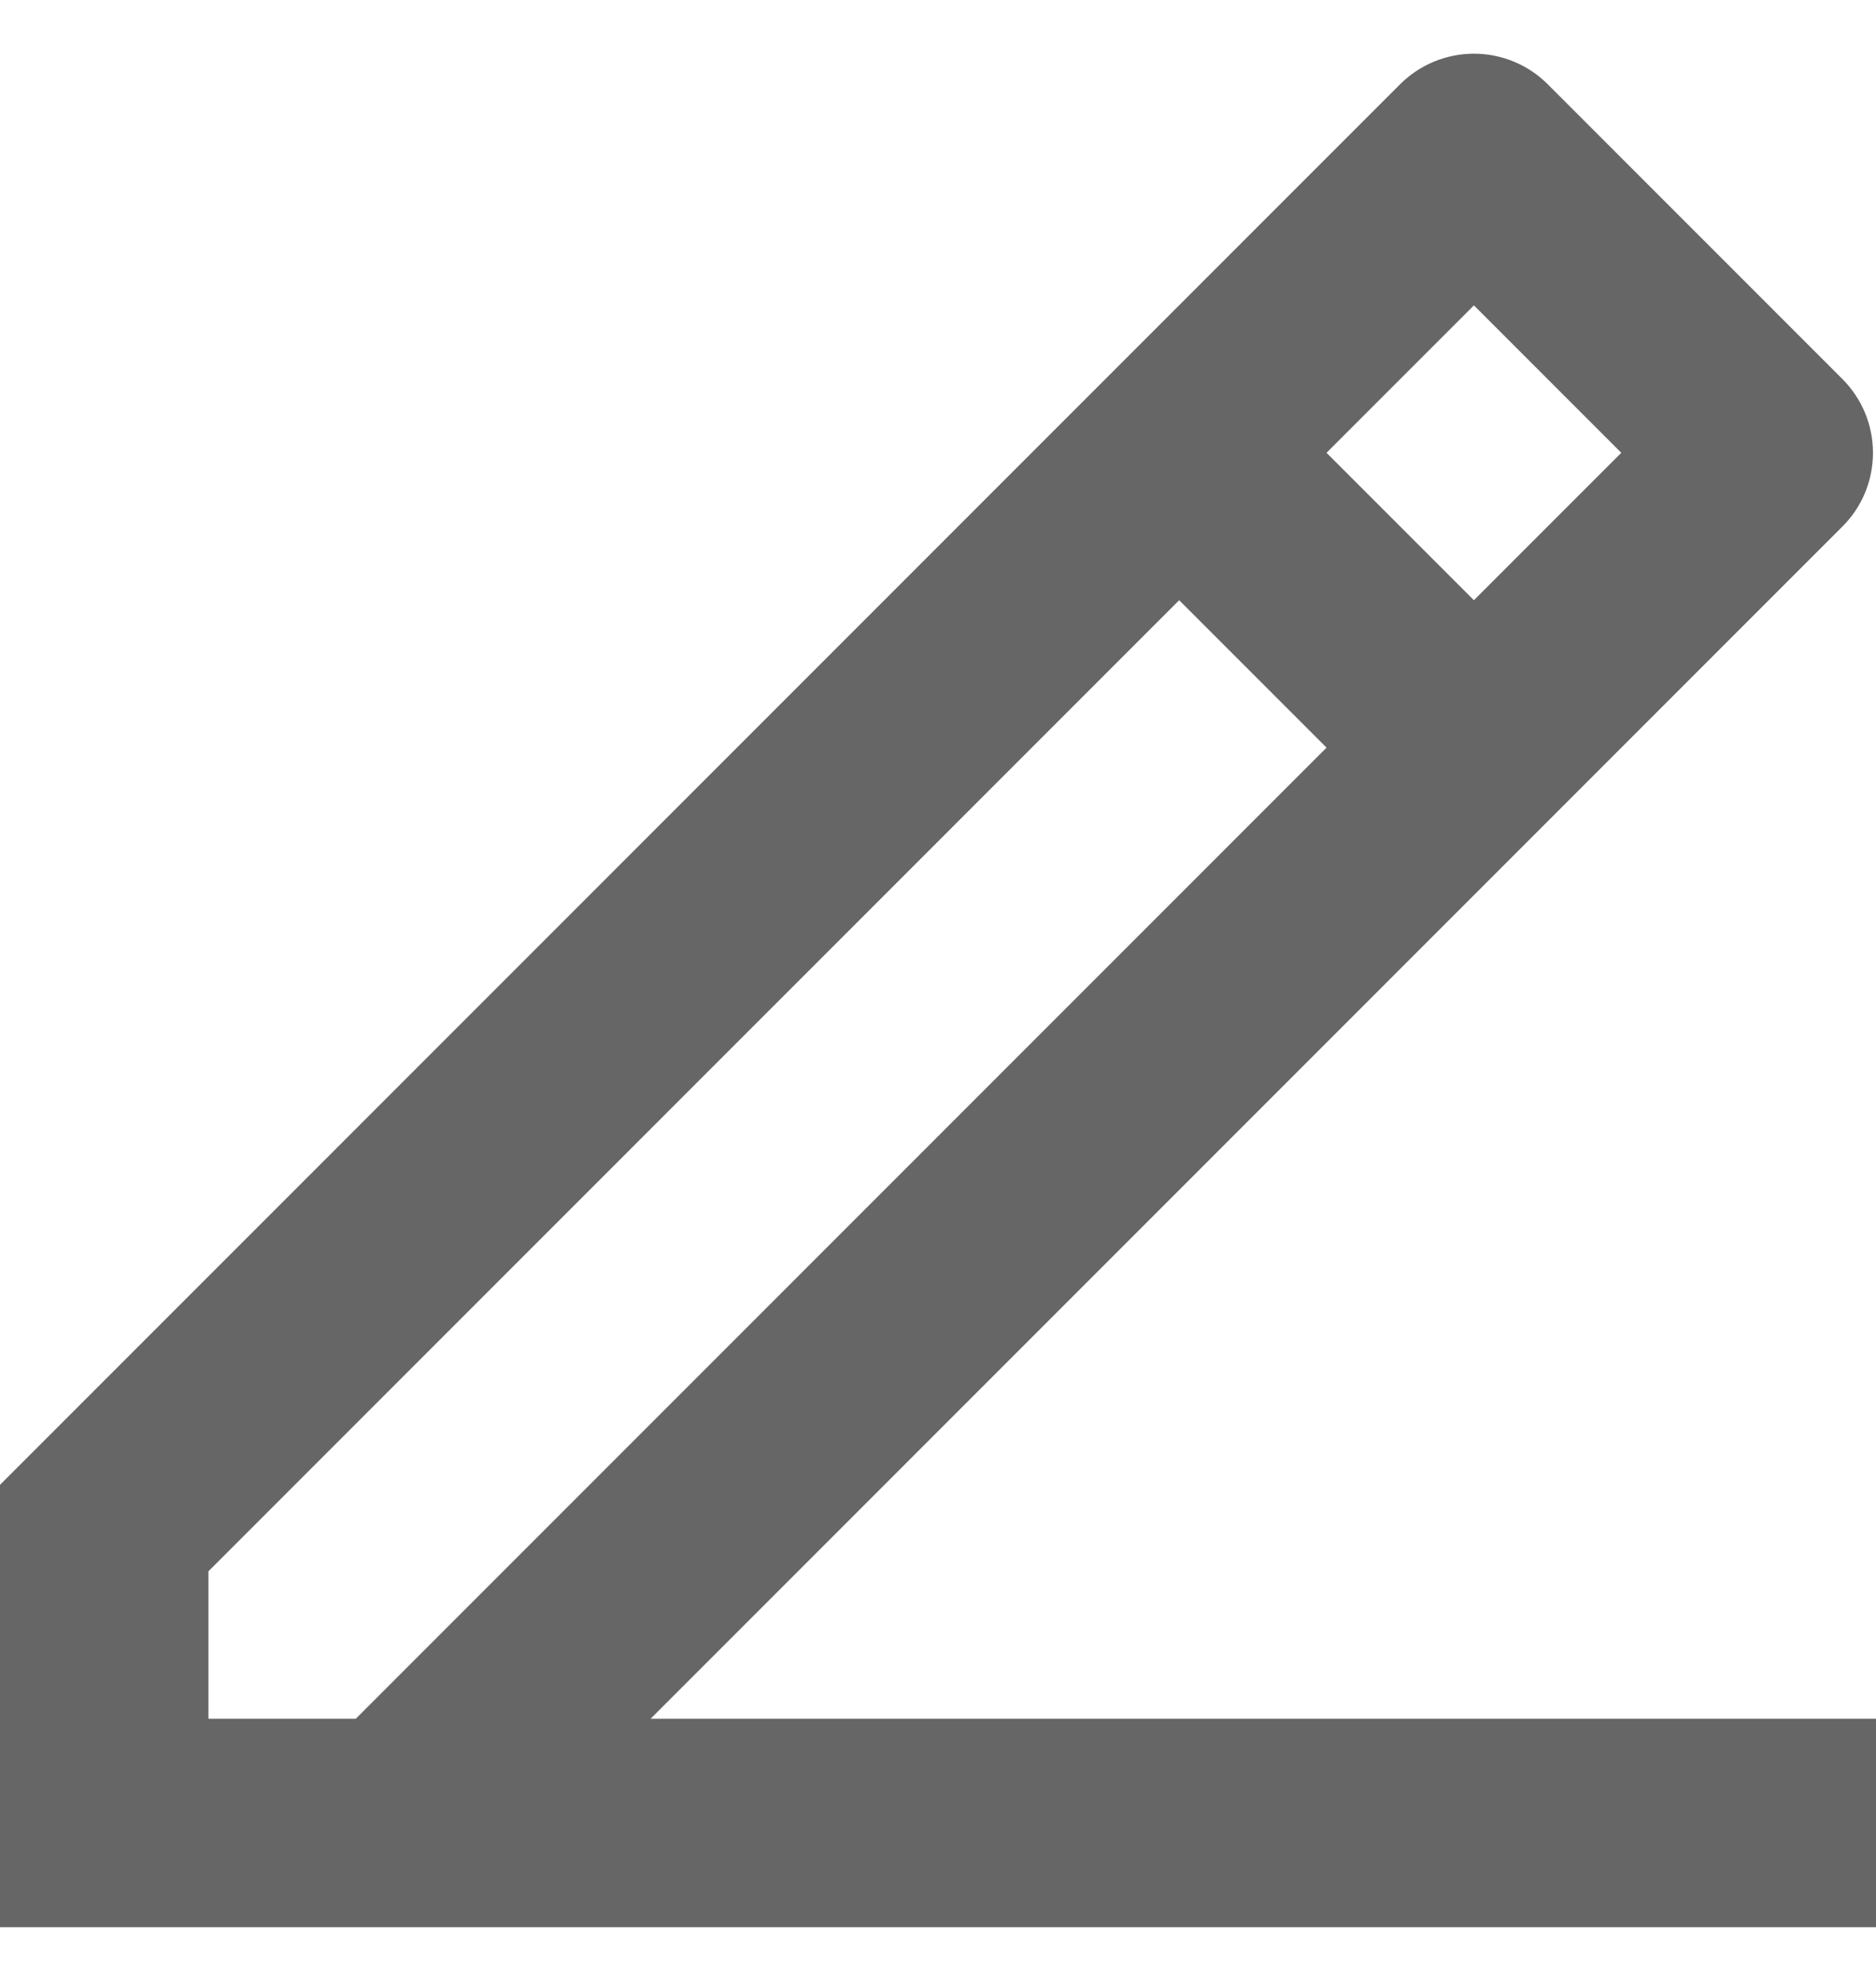 <svg width="18" height="19" viewBox="0 0 18 19" fill="none" xmlns="http://www.w3.org/2000/svg">
<path d="M2 16.485H3.414L12.728 7.171L11.314 5.757L2 15.071V16.485ZM18 18.485H0V14.242L13.435 0.807C13.623 0.62 13.877 0.515 14.142 0.515C14.407 0.515 14.662 0.62 14.849 0.807L17.678 3.636C17.866 3.824 17.971 4.078 17.971 4.343C17.971 4.609 17.866 4.863 17.678 5.05L6.243 16.485H18V18.485ZM12.728 4.343L14.142 5.757L15.556 4.343L14.142 2.929L12.728 4.343Z" fill="#666666"/>
</svg>
